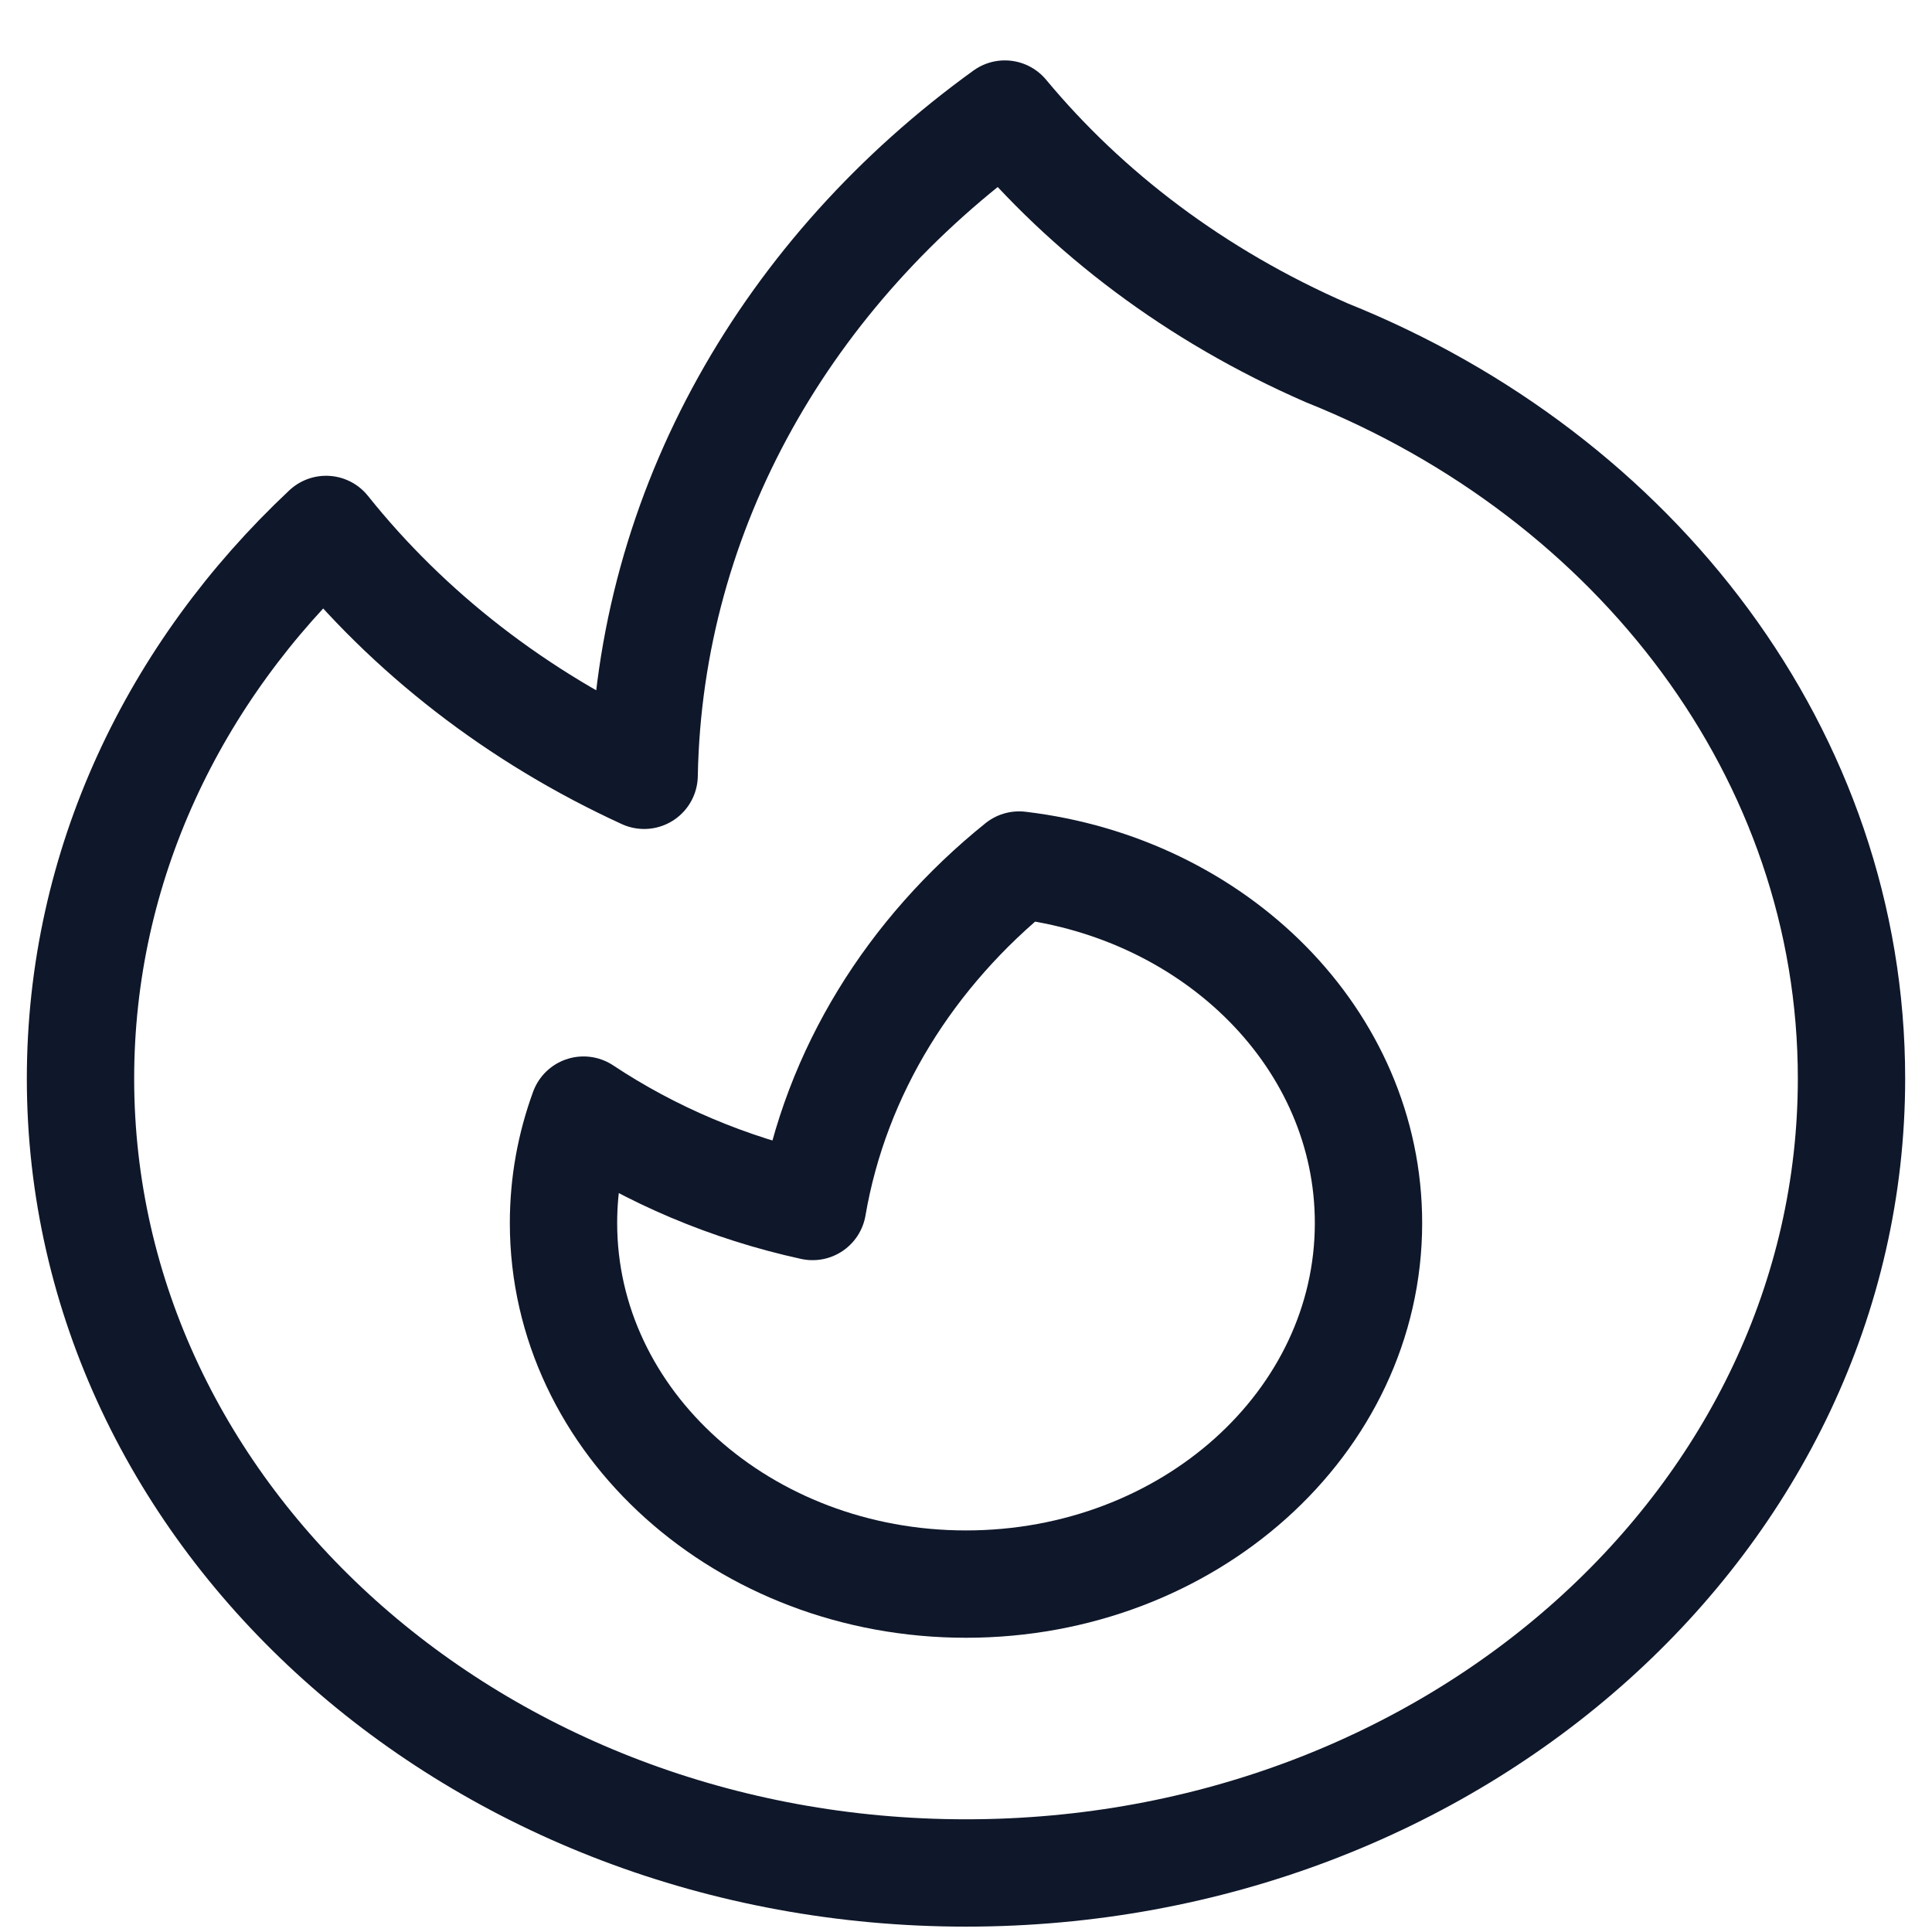 <svg width="27" height="27" viewBox="0 0 27 27" fill="none" xmlns="http://www.w3.org/2000/svg">
<path d="M18.543 4.931C22.864 6.663 25.875 10.552 25.875 15.073C25.875 21.204 20.335 26.175 13.5 26.175C6.666 26.175 1.125 21.204 1.125 15.073C1.125 12.096 2.431 9.393 4.557 7.399C5.707 8.839 7.231 10.023 9.002 10.835C9.07 7.099 11.022 3.775 14.043 1.594C15.188 2.972 16.707 4.13 18.543 4.931Z" stroke="#0F172A" stroke-width="1.5" stroke-linecap="round" stroke-linejoin="round"/>
<path d="M13.5 22.138C16.607 22.138 19.125 19.879 19.125 17.092C19.125 14.53 16.998 12.415 14.242 12.089C12.73 13.306 11.679 14.976 11.356 16.861C10.182 16.604 9.098 16.14 8.155 15.514C7.973 16.011 7.875 16.541 7.875 17.092C7.875 19.879 10.393 22.138 13.5 22.138Z" stroke="#0F172A" stroke-width="1.5" stroke-linecap="round" stroke-linejoin="round"/>
</svg>
